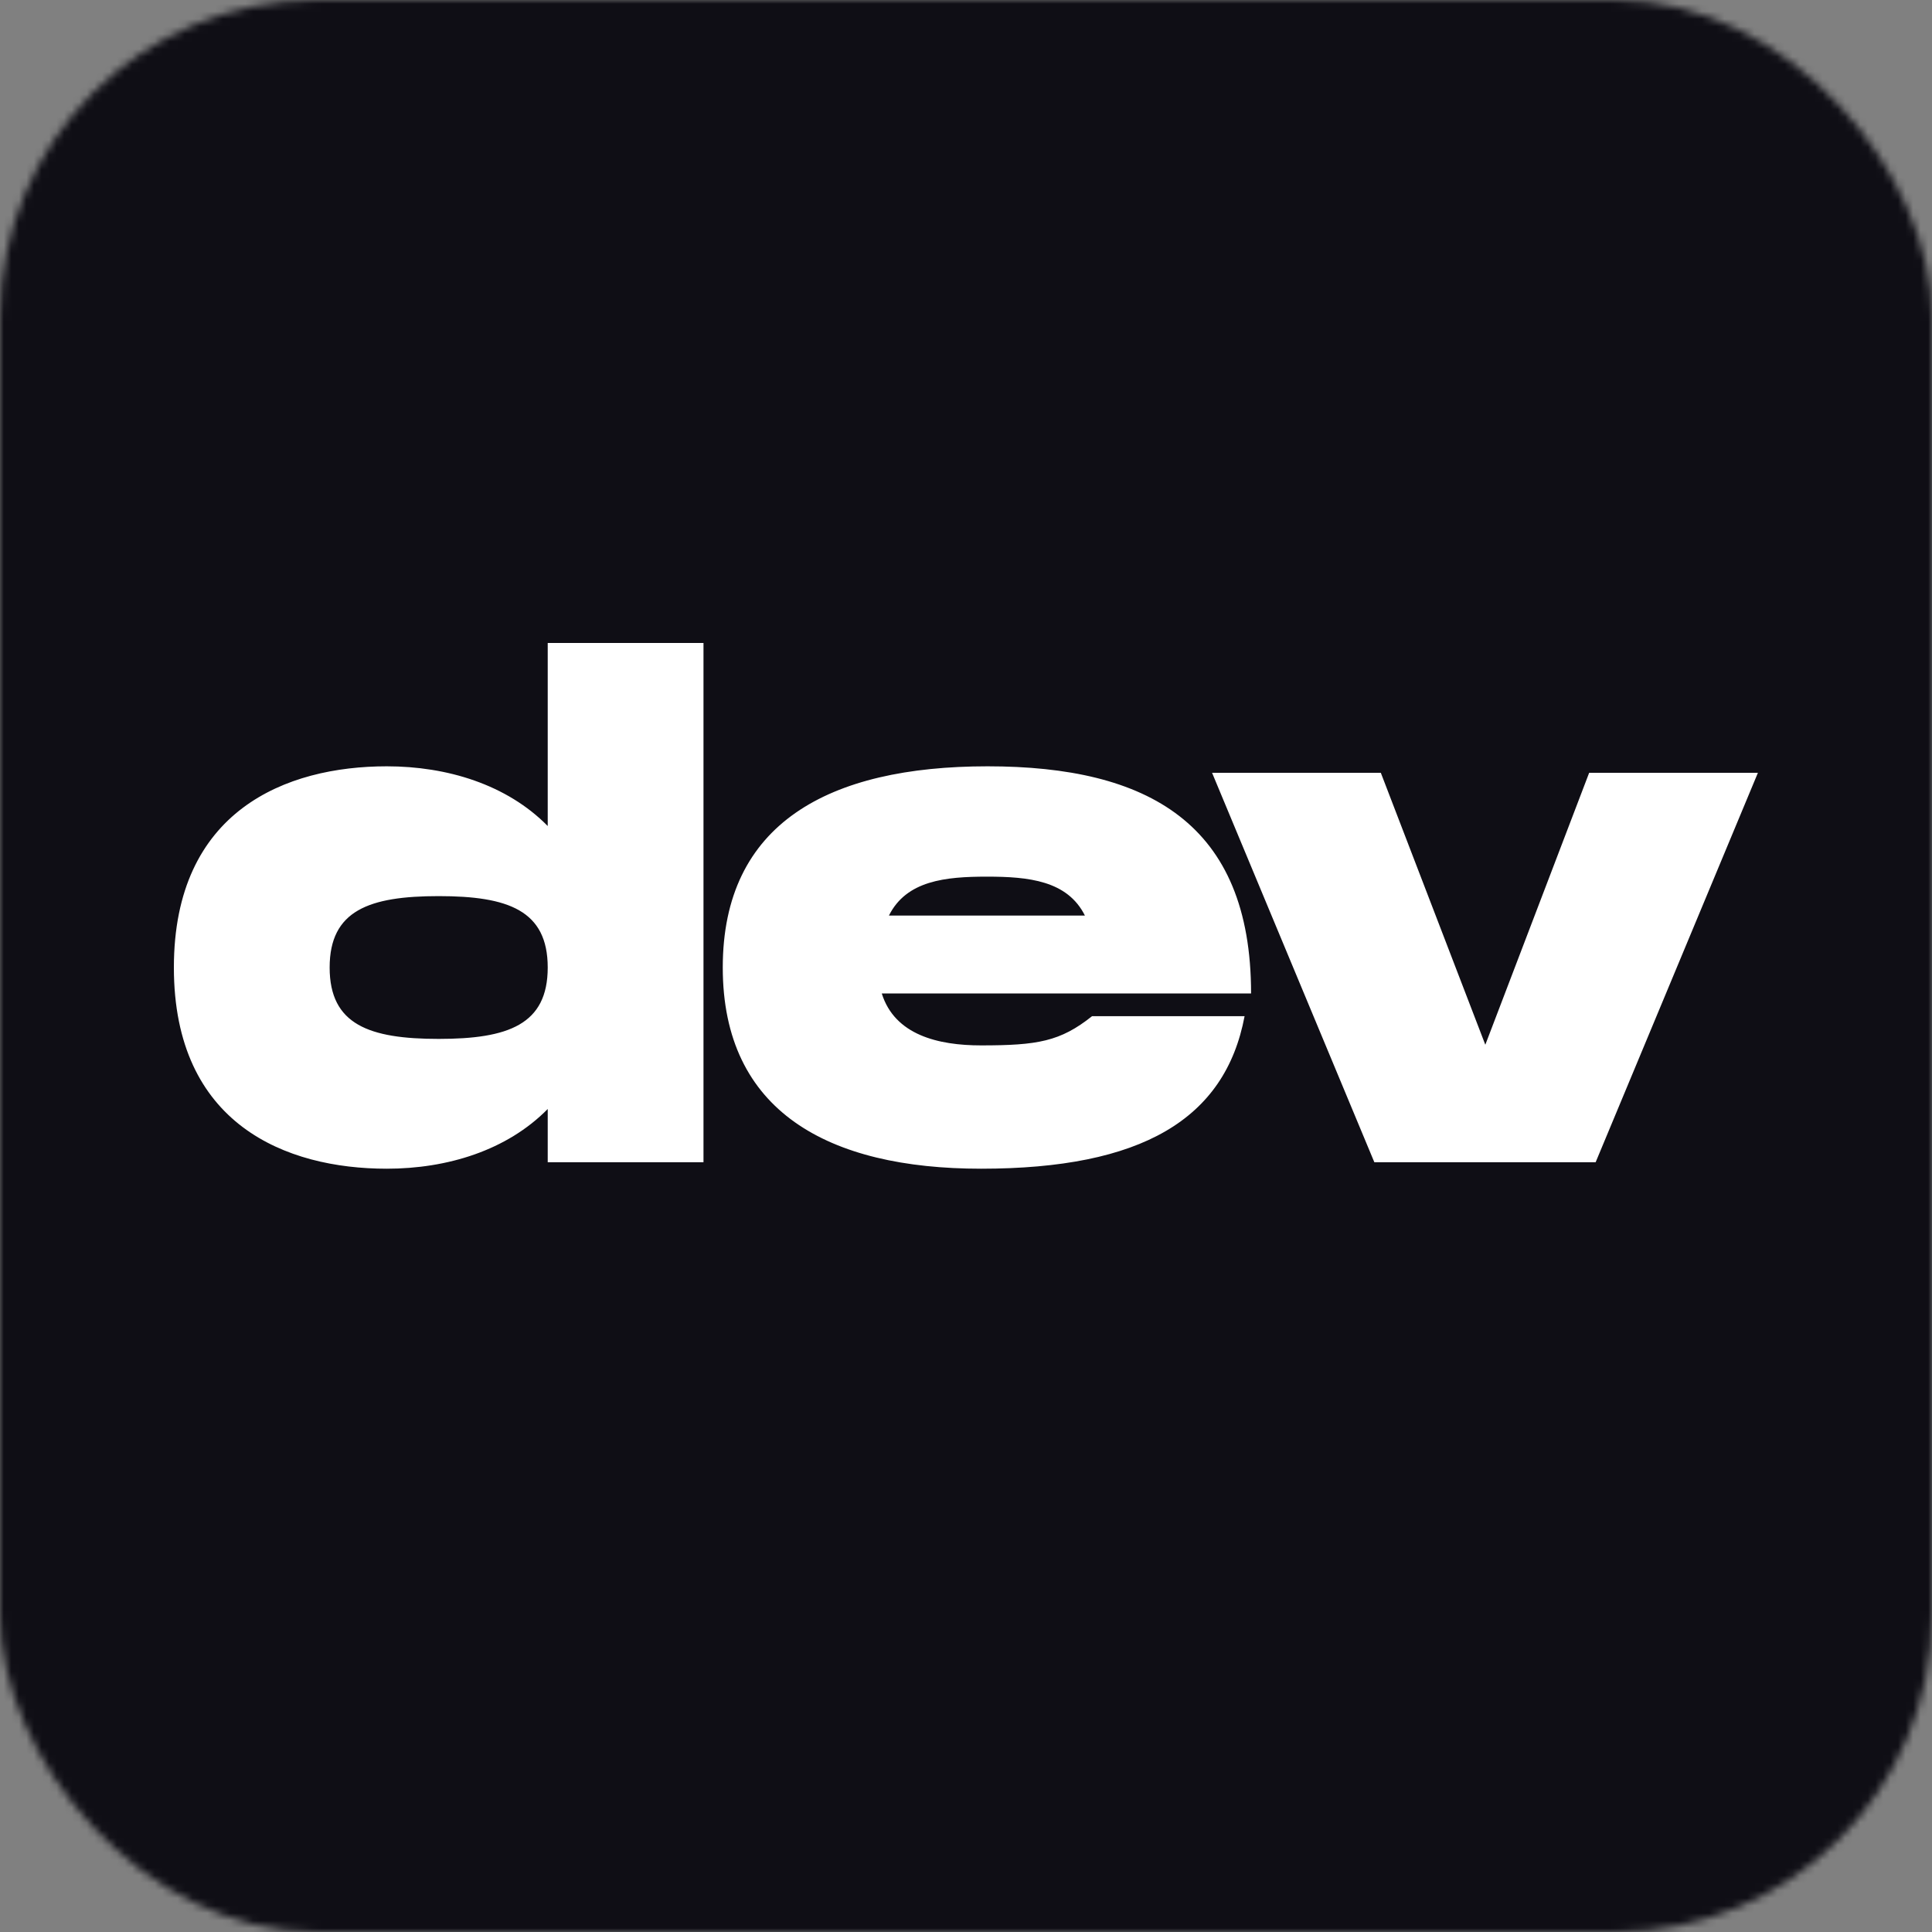 <svg width="256" height="256" viewBox="0 0 256 256" fill="none" xmlns="http://www.w3.org/2000/svg">
<rect x="0" y="0" width="256" height="256" fill="#808080" stroke="none"/>
<mask id="mask0" mask-type="alpha" maskUnits="userSpaceOnUse" x="0" y="0" width="256" height="256">
<rect width="256" height="256" rx="42" fill="#C4C4C4"/>
</mask>
<g mask="url(#mask0)">
<rect width="256" height="256" fill="#0F0E15"/>
<path d="M72.576 85.2V109.452C67.158 103.948 59.246 101.54 51.248 101.54C37.918 101.54 23.04 107.388 23.04 128.2C23.04 149.012 37.918 154.86 51.248 154.86C59.246 154.86 67.158 152.452 72.576 146.948V154H93.216V85.2H72.576ZM58.128 137.66C48.926 137.66 43.68 135.768 43.68 128.2C43.68 120.632 48.926 118.74 58.128 118.74C67.33 118.74 72.576 120.632 72.576 128.2C72.576 135.768 67.33 137.66 58.128 137.66ZM129.998 138.52C124.322 138.52 118.56 137.144 116.84 131.64H165.774C165.774 109.108 152.1 101.54 130.858 101.54C109.788 101.54 95.77 109.108 95.77 128.2C95.77 147.292 109.788 154.86 129.998 154.86C151.24 154.86 162.334 148.324 164.914 134.65H144.704C140.49 138.004 137.48 138.52 129.998 138.52ZM130.772 116.16C136.276 116.16 141.436 116.676 143.758 121.32H117.786C120.108 116.676 125.268 116.16 130.772 116.16ZM210.572 102.4L196.812 138.434L182.966 102.4H160.606L182.106 154H211.432L232.932 102.4H210.572Z" fill="white"/>
</g>
</svg>
